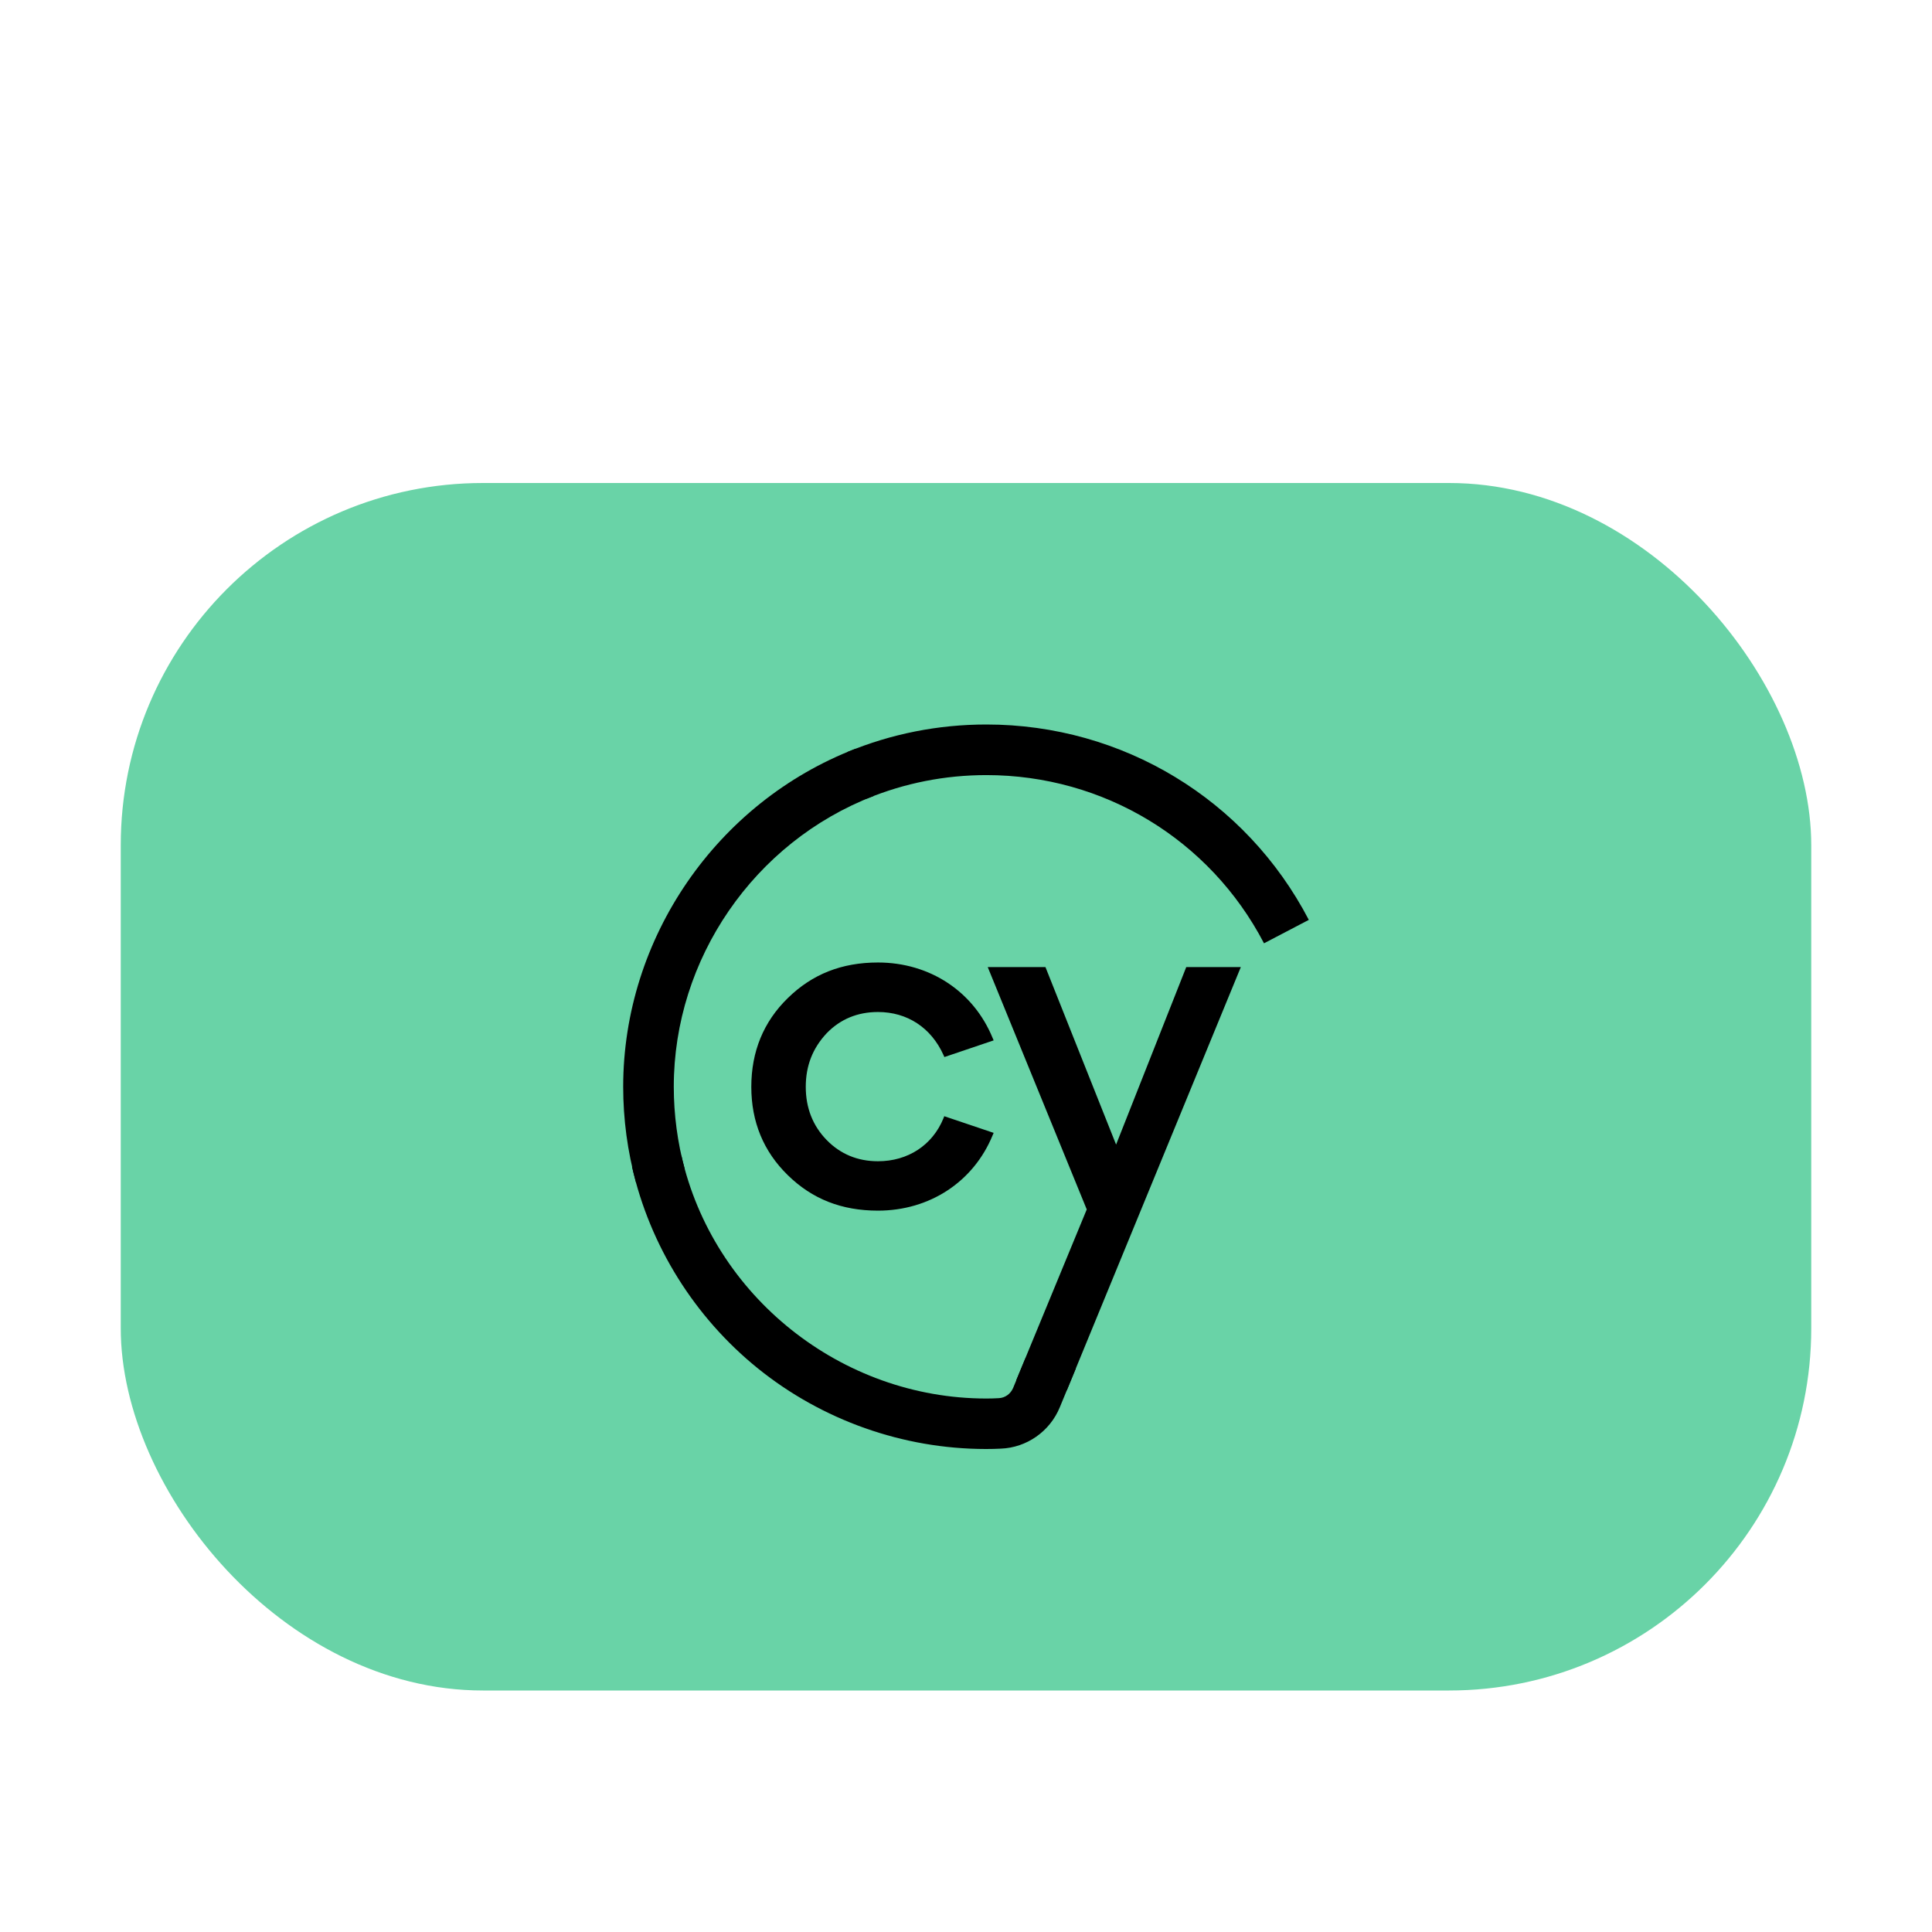 <svg width="16" height="16" viewBox="0 0 16 16" fill="none" xmlns="http://www.w3.org/2000/svg">
<rect x="1" y="4" width="14" height="10" rx="3" fill="#69D3A7"/>
<path d="M5.268 9.795C5.197 9.537 5.161 9.27 5.161 9C5.161 7.77 5.934 6.645 7.084 6.201L7.235 6.592C6.245 6.974 5.58 7.941 5.58 9C5.58 9.232 5.611 9.462 5.671 9.684L5.268 9.795Z" fill="black"/>
<path d="M10.468 7.812C10.02 6.952 9.139 6.419 8.169 6.419C7.826 6.419 7.492 6.485 7.177 6.615L7.017 6.228C7.382 6.077 7.77 6 8.169 6C9.296 6 10.319 6.62 10.839 7.618L10.468 7.812Z" fill="black"/>
<path d="M7.271 8.381C7.514 8.381 7.711 8.511 7.813 8.736L7.821 8.754L8.229 8.616L8.22 8.595C8.062 8.21 7.699 7.971 7.271 7.971C6.97 7.971 6.726 8.068 6.524 8.266C6.323 8.462 6.222 8.709 6.222 9.001C6.222 9.29 6.323 9.536 6.524 9.732C6.726 9.93 6.97 10.026 7.271 10.026C7.699 10.026 8.062 9.787 8.22 9.403L8.229 9.382L7.82 9.244L7.813 9.262C7.722 9.484 7.519 9.617 7.271 9.617C7.102 9.617 6.959 9.557 6.846 9.441C6.731 9.323 6.673 9.175 6.673 9.001C6.673 8.826 6.73 8.681 6.846 8.557C6.959 8.44 7.102 8.381 7.271 8.381Z" fill="black"/>
<path d="M9.824 8.009L9.243 9.479L8.658 8.009H8.18L9 10.016L8.416 11.431L8.835 11.514L10.276 8.009H9.824Z" fill="black"/>
<path d="M8.492 11.249L8.39 11.495C8.369 11.544 8.323 11.577 8.271 11.579C8.237 11.581 8.202 11.582 8.167 11.582C6.967 11.581 5.906 10.735 5.643 9.57L5.234 9.662C5.382 10.316 5.752 10.909 6.277 11.333C6.809 11.762 7.478 11.999 8.162 12C8.163 12 8.168 12 8.168 12C8.209 12 8.248 11.999 8.288 11.997C8.503 11.989 8.695 11.854 8.777 11.654L8.91 11.332L8.492 11.249Z" fill="black"/>
</svg>
